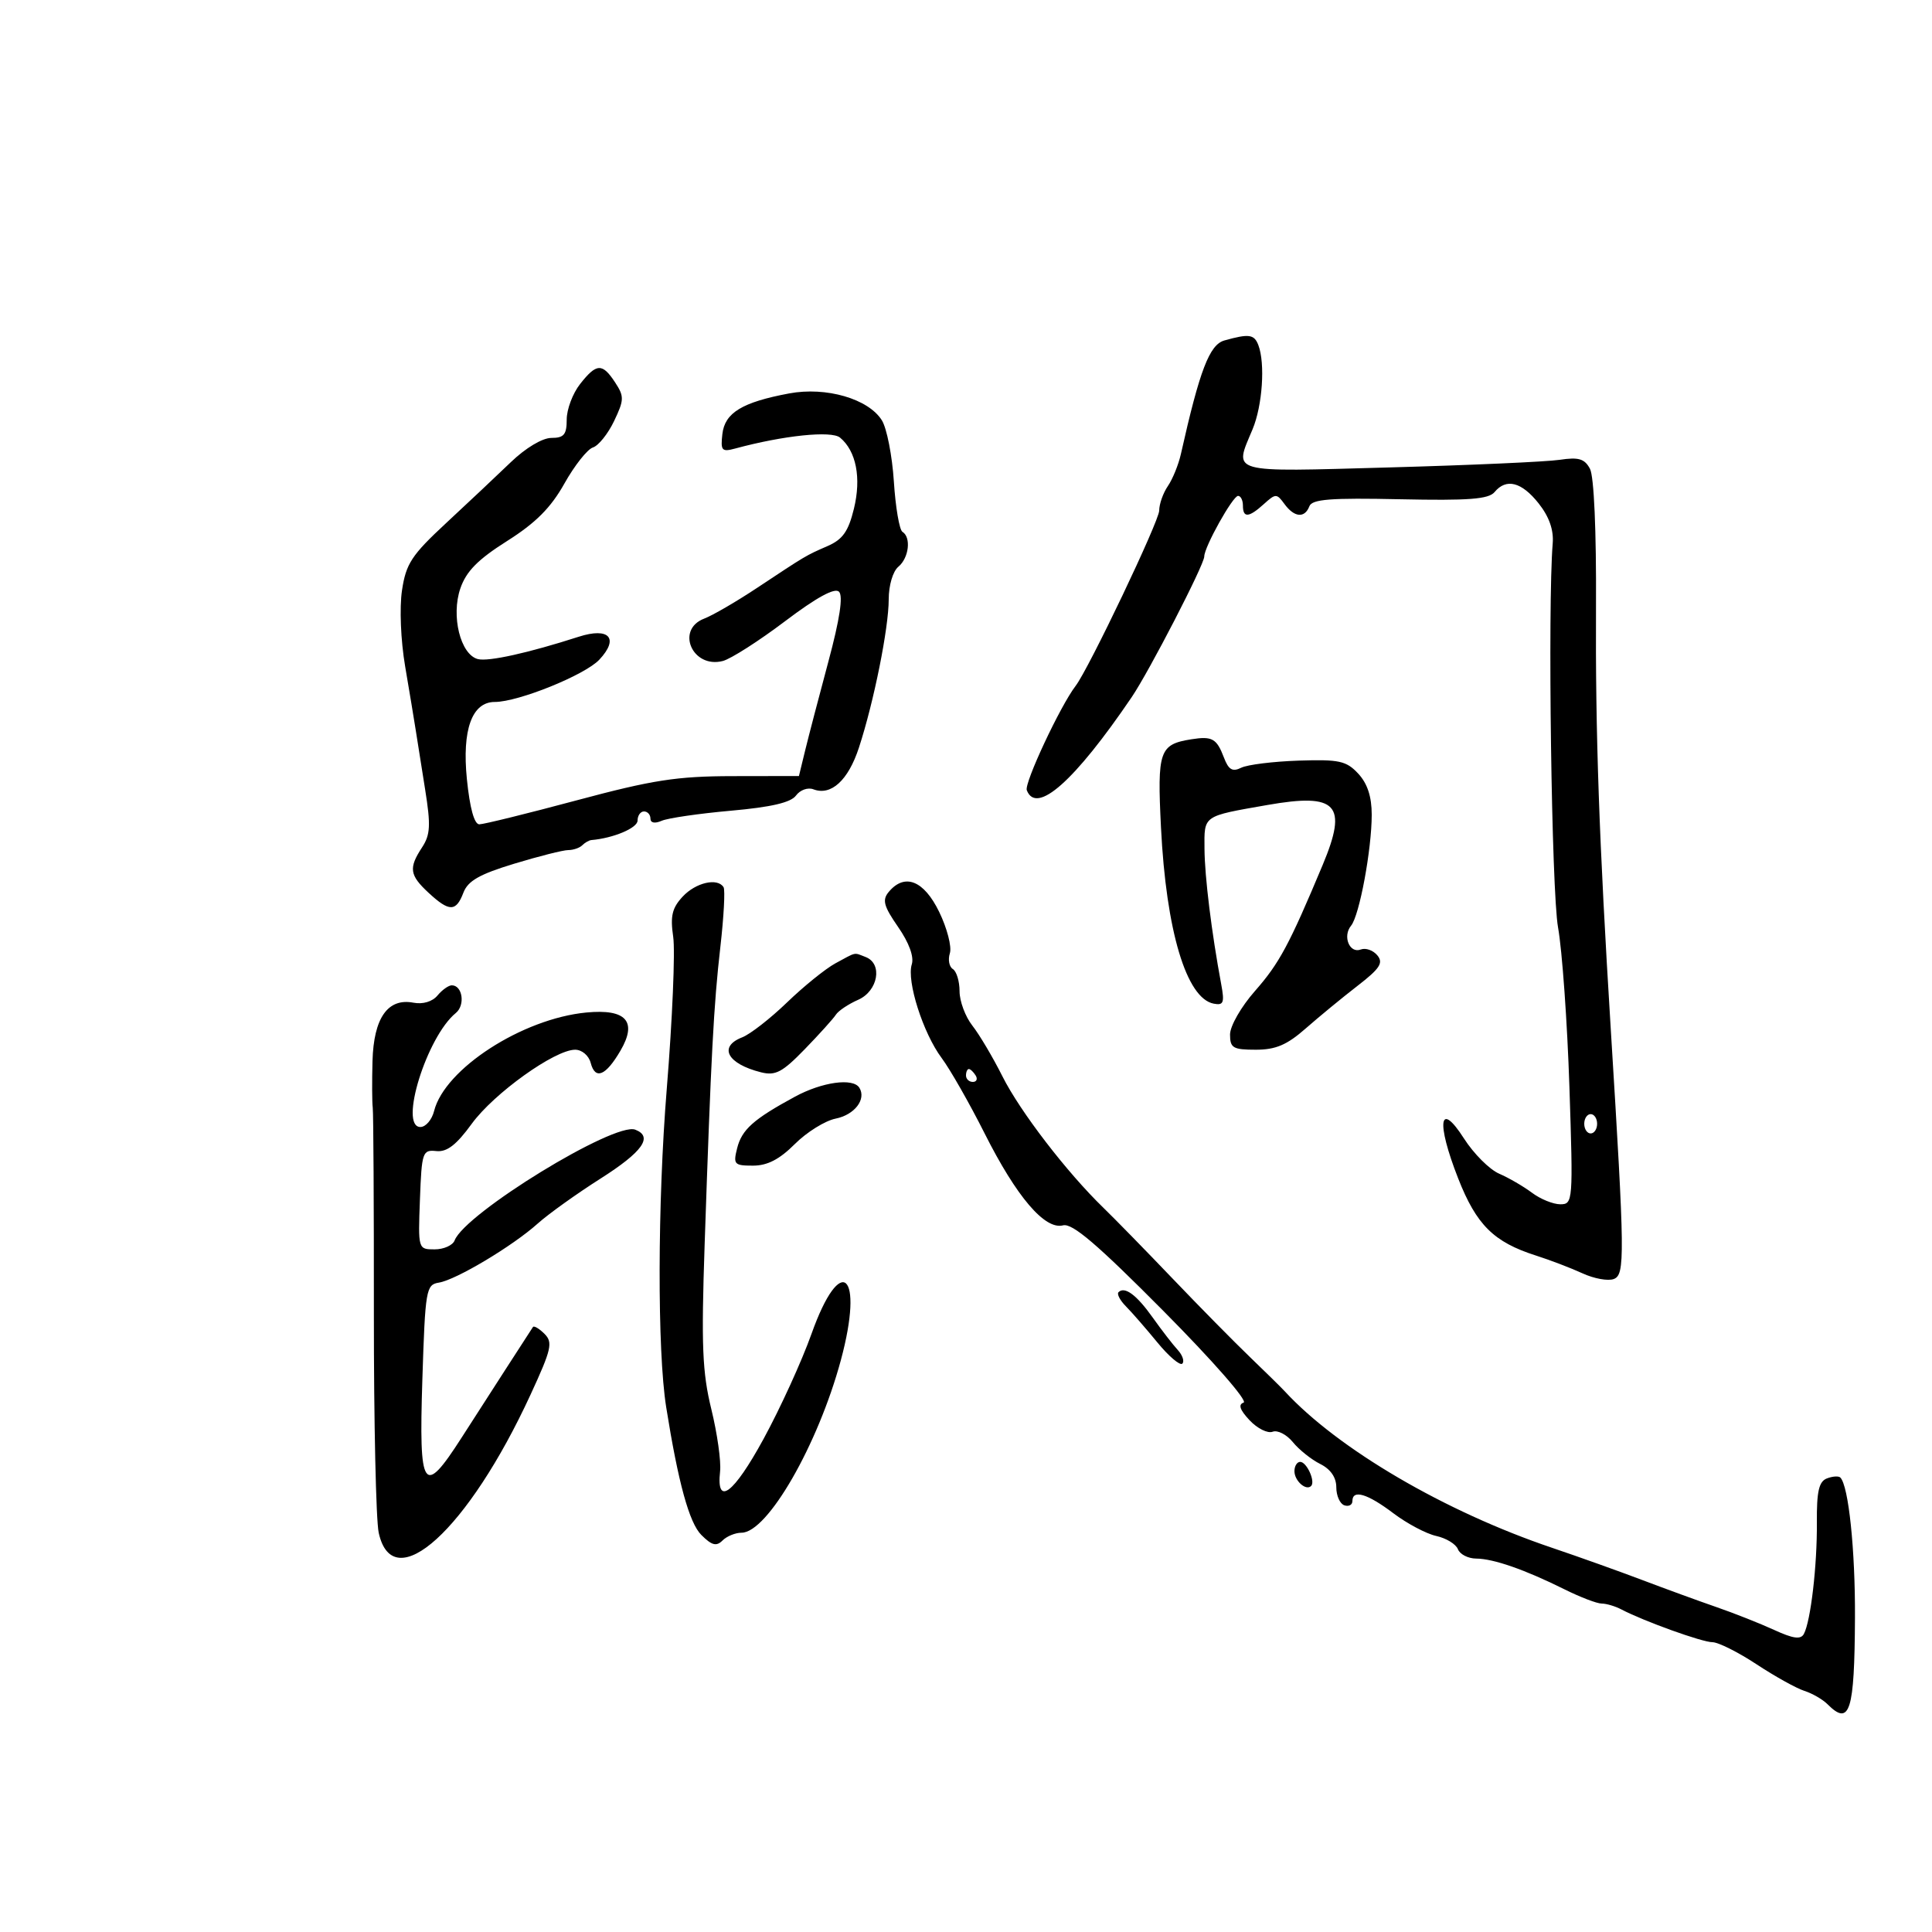 <svg xmlns="http://www.w3.org/2000/svg" width="300" height="300" viewBox="0 0 300 300" version="1.1">
	<path d="M 190.127 52.865 C 187.806 53.516, 186.291 57.470, 183.369 70.500 C 182.999 72.150, 182.090 74.388, 181.348 75.473 C 180.607 76.557, 180 78.272, 180 79.284 C 180 80.898, 169.052 103.865, 167.026 106.500 C 164.634 109.612, 159.019 121.607, 159.440 122.704 C 160.926 126.578, 166.856 121.319, 175.720 108.268 C 178.443 104.259, 187.001 87.674, 186.997 86.414 C 186.993 84.944, 191.424 77, 192.248 77 C 192.662 77, 193 77.675, 193 78.500 C 193 80.461, 193.906 80.395, 196.262 78.263 C 198.084 76.614, 198.245 76.614, 199.451 78.263 C 200.980 80.355, 202.593 80.502, 203.317 78.617 C 203.740 77.513, 206.582 77.292, 217.379 77.523 C 228.054 77.751, 231.157 77.515, 232.078 76.406 C 233.897 74.215, 236.279 74.832, 238.930 78.181 C 240.552 80.231, 241.275 82.290, 241.104 84.376 C 240.308 94.090, 240.922 138.367, 241.931 144 C 242.572 147.575, 243.366 158.713, 243.697 168.750 C 244.284 186.574, 244.251 187, 242.284 187 C 241.176 187, 239.197 186.195, 237.885 185.210 C 236.573 184.226, 234.279 182.893, 232.787 182.248 C 231.294 181.604, 228.838 179.147, 227.328 176.788 C 223.482 170.779, 222.979 174.203, 226.419 182.972 C 229.256 190.203, 231.943 192.868, 238.500 194.960 C 240.700 195.662, 243.959 196.908, 245.742 197.728 C 247.525 198.549, 249.705 198.943, 250.587 198.605 C 252.339 197.933, 252.307 195.162, 250.131 160 C 248.304 130.479, 247.722 113.846, 247.826 94.118 C 247.888 82.410, 247.517 73.966, 246.889 72.792 C 246.051 71.228, 245.135 70.957, 242.175 71.401 C 240.154 71.704, 228.262 72.236, 215.750 72.582 C 190.507 73.282, 191.603 73.587, 194.500 66.654 C 196.033 62.985, 196.482 56.418, 195.393 53.582 C 194.750 51.906, 193.939 51.796, 190.127 52.865 M 90.073 59.635 C 88.933 61.084, 88 63.559, 88 65.135 C 88 67.487, 87.573 68, 85.618 68 C 84.224 68, 81.618 69.557, 79.338 71.750 C 77.194 73.813, 72.672 78.070, 69.287 81.211 C 63.908 86.204, 63.045 87.520, 62.422 91.671 C 62.017 94.373, 62.226 99.456, 62.908 103.460 C 63.567 107.332, 64.298 111.734, 64.533 113.242 C 64.767 114.750, 65.435 118.966, 66.018 122.610 C 66.903 128.149, 66.824 129.620, 65.538 131.582 C 63.433 134.795, 63.590 135.891, 66.552 138.635 C 69.762 141.611, 70.818 141.608, 71.955 138.619 C 72.653 136.781, 74.454 135.753, 79.835 134.119 C 83.672 132.953, 87.453 132, 88.239 132 C 89.024 132, 90.004 131.662, 90.417 131.250 C 90.829 130.838, 91.467 130.475, 91.833 130.444 C 95.244 130.155, 99 128.570, 99 127.421 C 99 126.639, 99.450 126, 100 126 C 100.550 126, 101 126.498, 101 127.107 C 101 127.786, 101.677 127.918, 102.750 127.450 C 103.713 127.030, 108.541 126.327, 113.481 125.888 C 119.757 125.330, 122.805 124.619, 123.604 123.528 C 124.232 122.668, 125.443 122.233, 126.295 122.560 C 129.047 123.616, 131.710 121.182, 133.376 116.088 C 135.696 108.995, 138 97.520, 138 93.057 C 138 90.888, 138.647 88.708, 139.500 88 C 141.139 86.640, 141.513 83.435, 140.133 82.582 C 139.656 82.287, 139.056 78.773, 138.799 74.773 C 138.541 70.773, 137.703 66.494, 136.935 65.265 C 134.846 61.924, 128.282 60.019, 122.546 61.090 C 115.248 62.454, 112.548 64.094, 112.170 67.395 C 111.874 69.980, 112.079 70.210, 114.170 69.644 C 121.661 67.616, 129.104 66.842, 130.442 67.952 C 132.952 70.035, 133.766 74.207, 132.597 78.992 C 131.736 82.519, 130.855 83.766, 128.500 84.794 C 125.086 86.285, 125.256 86.184, 117.492 91.329 C 114.314 93.435, 110.653 95.562, 109.357 96.054 C 104.858 97.765, 107.522 103.856, 112.237 102.639 C 113.482 102.318, 117.827 99.542, 121.892 96.470 C 126.803 92.760, 129.619 91.219, 130.281 91.881 C 130.943 92.543, 130.393 96.172, 128.641 102.689 C 127.192 108.085, 125.567 114.300, 125.031 116.500 L 124.058 120.500 113.779 120.517 C 105.097 120.531, 101.337 121.114, 89.577 124.267 C 81.919 126.320, 75.102 128, 74.428 128 C 73.645 128, 72.949 125.471, 72.498 120.982 C 71.728 113.313, 73.287 109, 76.829 109 C 80.480 109, 90.821 104.819, 93.058 102.439 C 96.183 99.112, 94.595 97.349, 89.849 98.878 C 82.048 101.391, 75.828 102.768, 74.198 102.342 C 71.495 101.635, 70.014 95.644, 71.485 91.366 C 72.399 88.709, 74.206 86.876, 78.739 84.009 C 83.184 81.199, 85.532 78.845, 87.638 75.088 C 89.212 72.280, 91.206 69.757, 92.070 69.482 C 92.933 69.206, 94.413 67.357, 95.359 65.374 C 96.927 62.085, 96.941 61.559, 95.516 59.384 C 93.525 56.345, 92.628 56.386, 90.073 59.635 M 185 114.795 C 180.025 115.585, 179.681 116.580, 180.277 128.486 C 181.080 144.542, 184.216 155.023, 188.463 155.848 C 189.992 156.145, 190.164 155.703, 189.632 152.848 C 188.132 144.800, 187.063 136.152, 187.033 131.817 C 186.996 126.562, 186.698 126.771, 196.797 124.999 C 207.642 123.097, 209.317 124.913, 205.386 134.305 C 200.184 146.733, 198.653 149.582, 194.863 153.891 C 192.711 156.336, 191 159.327, 191 160.641 C 191 162.726, 191.464 163, 194.997 163 C 198.094 163, 199.839 162.257, 202.747 159.700 C 204.811 157.886, 208.427 154.912, 210.782 153.091 C 214.275 150.391, 214.844 149.517, 213.872 148.345 C 213.216 147.555, 212.060 147.147, 211.302 147.438 C 209.554 148.108, 208.443 145.379, 209.796 143.737 C 211.092 142.164, 213 131.903, 213 126.505 C 213 123.696, 212.330 121.658, 210.903 120.126 C 209.055 118.143, 207.952 117.903, 201.653 118.109 C 197.719 118.239, 193.708 118.735, 192.741 119.212 C 191.374 119.887, 190.774 119.535, 190.052 117.637 C 188.926 114.675, 188.227 114.282, 185 114.795 M 106.011 139.219 C 104.358 140.993, 104.062 142.247, 104.534 145.469 C 104.859 147.686, 104.411 158.296, 103.537 169.046 C 102.094 186.811, 102.052 209.741, 103.445 218.500 C 105.310 230.218, 107.028 236.473, 108.898 238.342 C 110.526 239.971, 111.241 240.159, 112.189 239.211 C 112.855 238.545, 114.185 238, 115.144 238 C 119.171 238, 127.007 224.387, 130.569 211.201 C 134.230 197.645, 130.549 194.361, 126.006 207.131 C 124.513 211.328, 121.164 218.666, 118.563 223.437 C 113.905 231.982, 111.197 234.003, 111.815 228.471 C 111.988 226.921, 111.377 222.577, 110.456 218.819 C 109.054 213.101, 108.885 208.925, 109.416 193.243 C 110.416 163.750, 110.820 156.097, 111.859 147.017 C 112.393 142.351, 112.617 138.189, 112.356 137.767 C 111.426 136.262, 108.044 137.036, 106.011 139.219 M 137.993 138.509 C 136.962 139.751, 137.221 140.711, 139.459 143.941 C 141.158 146.392, 141.954 148.570, 141.581 149.746 C 140.756 152.343, 143.336 160.427, 146.224 164.295 C 147.540 166.058, 150.542 171.325, 152.894 176 C 157.854 185.856, 162.251 191.009, 165.071 190.271 C 166.501 189.897, 170.384 193.211, 180.667 203.577 C 188.345 211.318, 193.809 217.564, 193.106 217.798 C 192.238 218.087, 192.523 218.927, 194.033 220.535 C 195.232 221.812, 196.841 222.614, 197.609 222.320 C 198.377 222.025, 199.791 222.750, 200.752 223.931 C 201.714 225.112, 203.625 226.639, 205 227.324 C 206.616 228.130, 207.500 229.411, 207.500 230.947 C 207.500 232.254, 208.063 233.513, 208.750 233.745 C 209.438 233.977, 210 233.679, 210 233.083 C 210 231.237, 212.335 231.931, 216.351 234.971 C 218.470 236.574, 221.470 238.164, 223.018 238.504 C 224.566 238.844, 226.081 239.770, 226.385 240.561 C 226.689 241.352, 227.964 242.007, 229.219 242.015 C 231.908 242.033, 236.779 243.729, 242.938 246.793 C 245.379 248.007, 247.972 249, 248.701 249 C 249.431 249, 250.809 249.409, 251.764 249.910 C 255.259 251.742, 264.312 255, 265.906 255 C 266.808 255, 269.885 256.541, 272.744 258.423 C 275.603 260.306, 278.947 262.166, 280.174 262.555 C 281.402 262.945, 283.022 263.879, 283.775 264.632 C 287.239 268.097, 287.967 265.802, 288.039 251.192 C 288.090 240.688, 287.048 230.714, 285.764 229.430 C 285.501 229.168, 284.564 229.230, 283.681 229.569 C 282.437 230.046, 282.086 231.589, 282.123 236.430 C 282.175 243.086, 281.168 251.715, 280.108 253.710 C 279.626 254.617, 278.470 254.463, 275.483 253.092 C 273.292 252.087, 269.250 250.487, 266.500 249.538 C 263.750 248.588, 258.575 246.700, 255 245.343 C 251.425 243.986, 245.125 241.735, 241 240.341 C 224.349 234.716, 207.774 225.011, 199.500 216.044 C 198.950 215.448, 196.519 213.057, 194.097 210.730 C 191.675 208.404, 186.275 202.925, 182.097 198.555 C 177.919 194.185, 173.081 189.235, 171.347 187.555 C 165.655 182.041, 158.400 172.598, 155.661 167.140 C 154.182 164.192, 152.078 160.644, 150.986 159.255 C 149.894 157.866, 149 155.468, 149 153.924 C 149 152.381, 148.532 150.829, 147.959 150.475 C 147.387 150.121, 147.178 149.015, 147.495 148.016 C 147.812 147.017, 147.066 144.130, 145.836 141.600 C 143.456 136.700, 140.470 135.524, 137.993 138.509 M 129.715 149.590 C 128.184 150.421, 124.809 153.148, 122.215 155.651 C 119.622 158.153, 116.487 160.595, 115.250 161.076 C 111.500 162.534, 112.929 165.191, 118.172 166.507 C 120.412 167.069, 121.485 166.503, 124.958 162.924 C 127.227 160.585, 129.403 158.174, 129.792 157.565 C 130.181 156.956, 131.738 155.915, 133.250 155.250 C 136.354 153.887, 137.102 149.637, 134.418 148.607 C 132.525 147.881, 133.083 147.764, 129.715 149.590 M 67.933 154.580 C 67.140 155.537, 65.663 155.978, 64.194 155.697 C 60.220 154.937, 58.026 158.064, 57.842 164.750 C 57.756 167.912, 57.772 171.175, 57.879 172 C 57.985 172.825, 58.065 187.225, 58.055 204 C 58.046 220.775, 58.383 236.075, 58.805 238 C 61.031 248.168, 72.696 237.561, 82.383 216.559 C 85.639 209.502, 85.880 208.451, 84.547 207.118 C 83.722 206.294, 82.915 205.817, 82.754 206.060 C 82.232 206.843, 75.464 217.339, 71.670 223.250 C 65.727 232.510, 65.032 231.483, 65.583 214.250 C 66.032 200.224, 66.158 199.484, 68.152 199.164 C 70.823 198.736, 79.594 193.494, 83.500 189.991 C 85.150 188.511, 89.537 185.370, 93.250 183.011 C 99.788 178.856, 101.461 176.498, 98.638 175.414 C 95.406 174.175, 72.213 188.397, 70.596 192.610 C 70.303 193.375, 68.905 194, 67.489 194 C 64.921 194, 64.916 193.985, 65.208 186.250 C 65.485 178.885, 65.612 178.512, 67.749 178.738 C 69.400 178.913, 70.862 177.787, 73.249 174.505 C 76.686 169.779, 86.149 163, 89.310 163 C 90.359 163, 91.423 163.901, 91.721 165.041 C 92.426 167.736, 94.056 167.068, 96.345 163.148 C 99.001 158.602, 97.232 156.627, 91.039 157.223 C 81.090 158.182, 69.048 165.975, 67.406 172.518 C 67.063 173.883, 66.106 175, 65.278 175 C 61.911 175, 66.266 160.982, 70.779 157.298 C 72.270 156.080, 71.823 153, 70.154 153 C 69.654 153, 68.655 153.711, 67.933 154.580 M 150 167 C 150 167.550, 150.477 168, 151.059 168 C 151.641 168, 151.840 167.550, 151.500 167 C 151.160 166.450, 150.684 166, 150.441 166 C 150.198 166, 150 166.450, 150 167 M 123.435 170.295 C 116.998 173.786, 115.189 175.399, 114.462 178.295 C 113.832 180.805, 114.010 181, 116.925 181 C 119.156 181, 121.039 180.028, 123.419 177.648 C 125.262 175.804, 128.116 174.027, 129.759 173.698 C 132.695 173.111, 134.551 170.700, 133.444 168.910 C 132.472 167.337, 127.661 168.003, 123.435 170.295 M 246 174.500 C 246 175.325, 246.450 176, 247 176 C 247.550 176, 248 175.325, 248 174.500 C 248 173.675, 247.550 173, 247 173 C 246.450 173, 246 173.675, 246 174.500 M 173.681 200.652 C 173.398 200.935, 173.917 201.924, 174.833 202.849 C 175.750 203.774, 177.950 206.299, 179.722 208.460 C 181.495 210.621, 183.236 212.098, 183.591 211.742 C 183.947 211.386, 183.622 210.426, 182.869 209.607 C 182.116 208.789, 180.375 206.535, 179 204.598 C 176.492 201.066, 174.641 199.692, 173.681 200.652 M 201 228.441 C 201 229.942, 202.795 231.538, 203.590 230.743 C 204.288 230.046, 202.907 227, 201.893 227 C 201.402 227, 201 227.648, 201 228.441" stroke="none" fill="black" fill-rule="evenodd"/>
</svg>